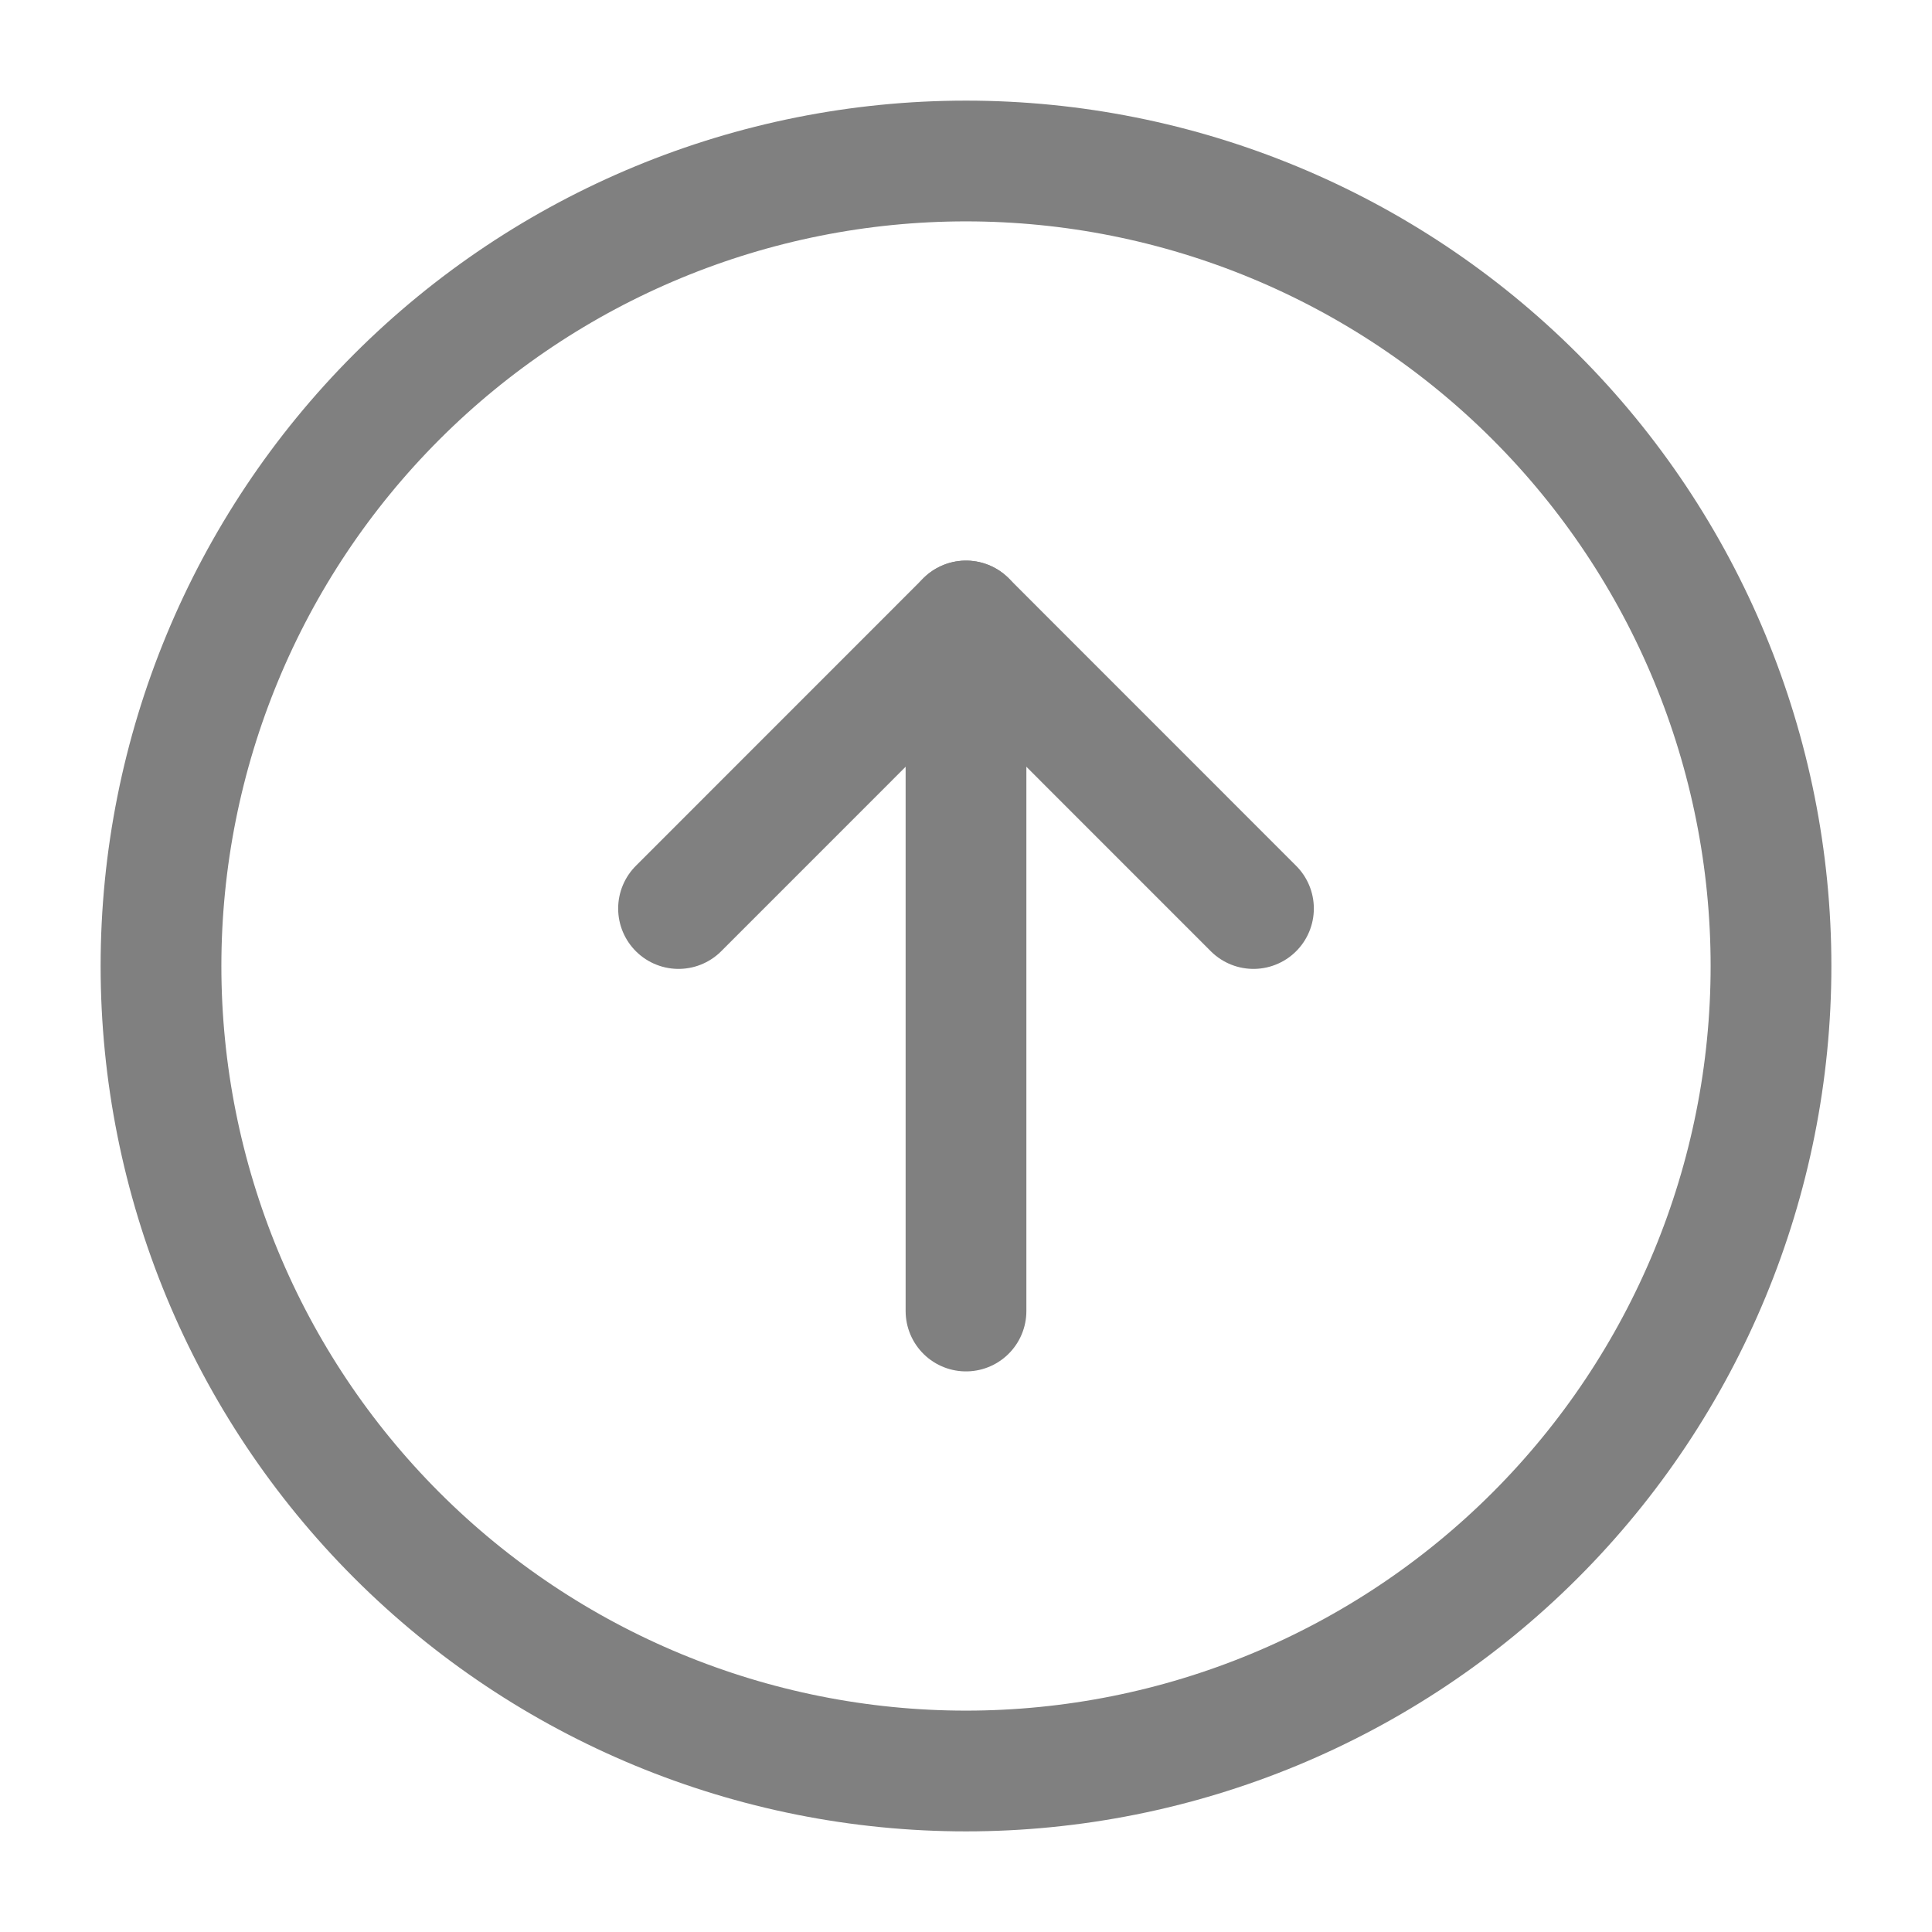 <svg width="24" height="24" viewBox="0 0 24 24" fill="none" xmlns="http://www.w3.org/2000/svg">
<path d="M12 7.714V16.286" stroke="#808080" stroke-width="1.5" stroke-linecap="round" stroke-linejoin="round"/>
<path d="M8.429 11.286L12 7.714L15.571 11.286" stroke="#808080" stroke-width="1.5" stroke-linecap="round" stroke-linejoin="round"/>
<path d="M2 12C2 14.652 3.054 17.196 4.929 19.071C6.804 20.946 9.348 22 12 22C14.652 22 17.196 20.946 19.071 19.071C20.946 17.196 22 14.652 22 12C22 9.348 20.946 6.804 19.071 4.929C17.196 3.054 14.652 2 12 2C9.348 2 6.804 3.054 4.929 4.929C3.054 6.804 2 9.348 2 12V12Z" stroke="#808080" stroke-width="1.5" stroke-linecap="round" stroke-linejoin="round"/>
</svg>
